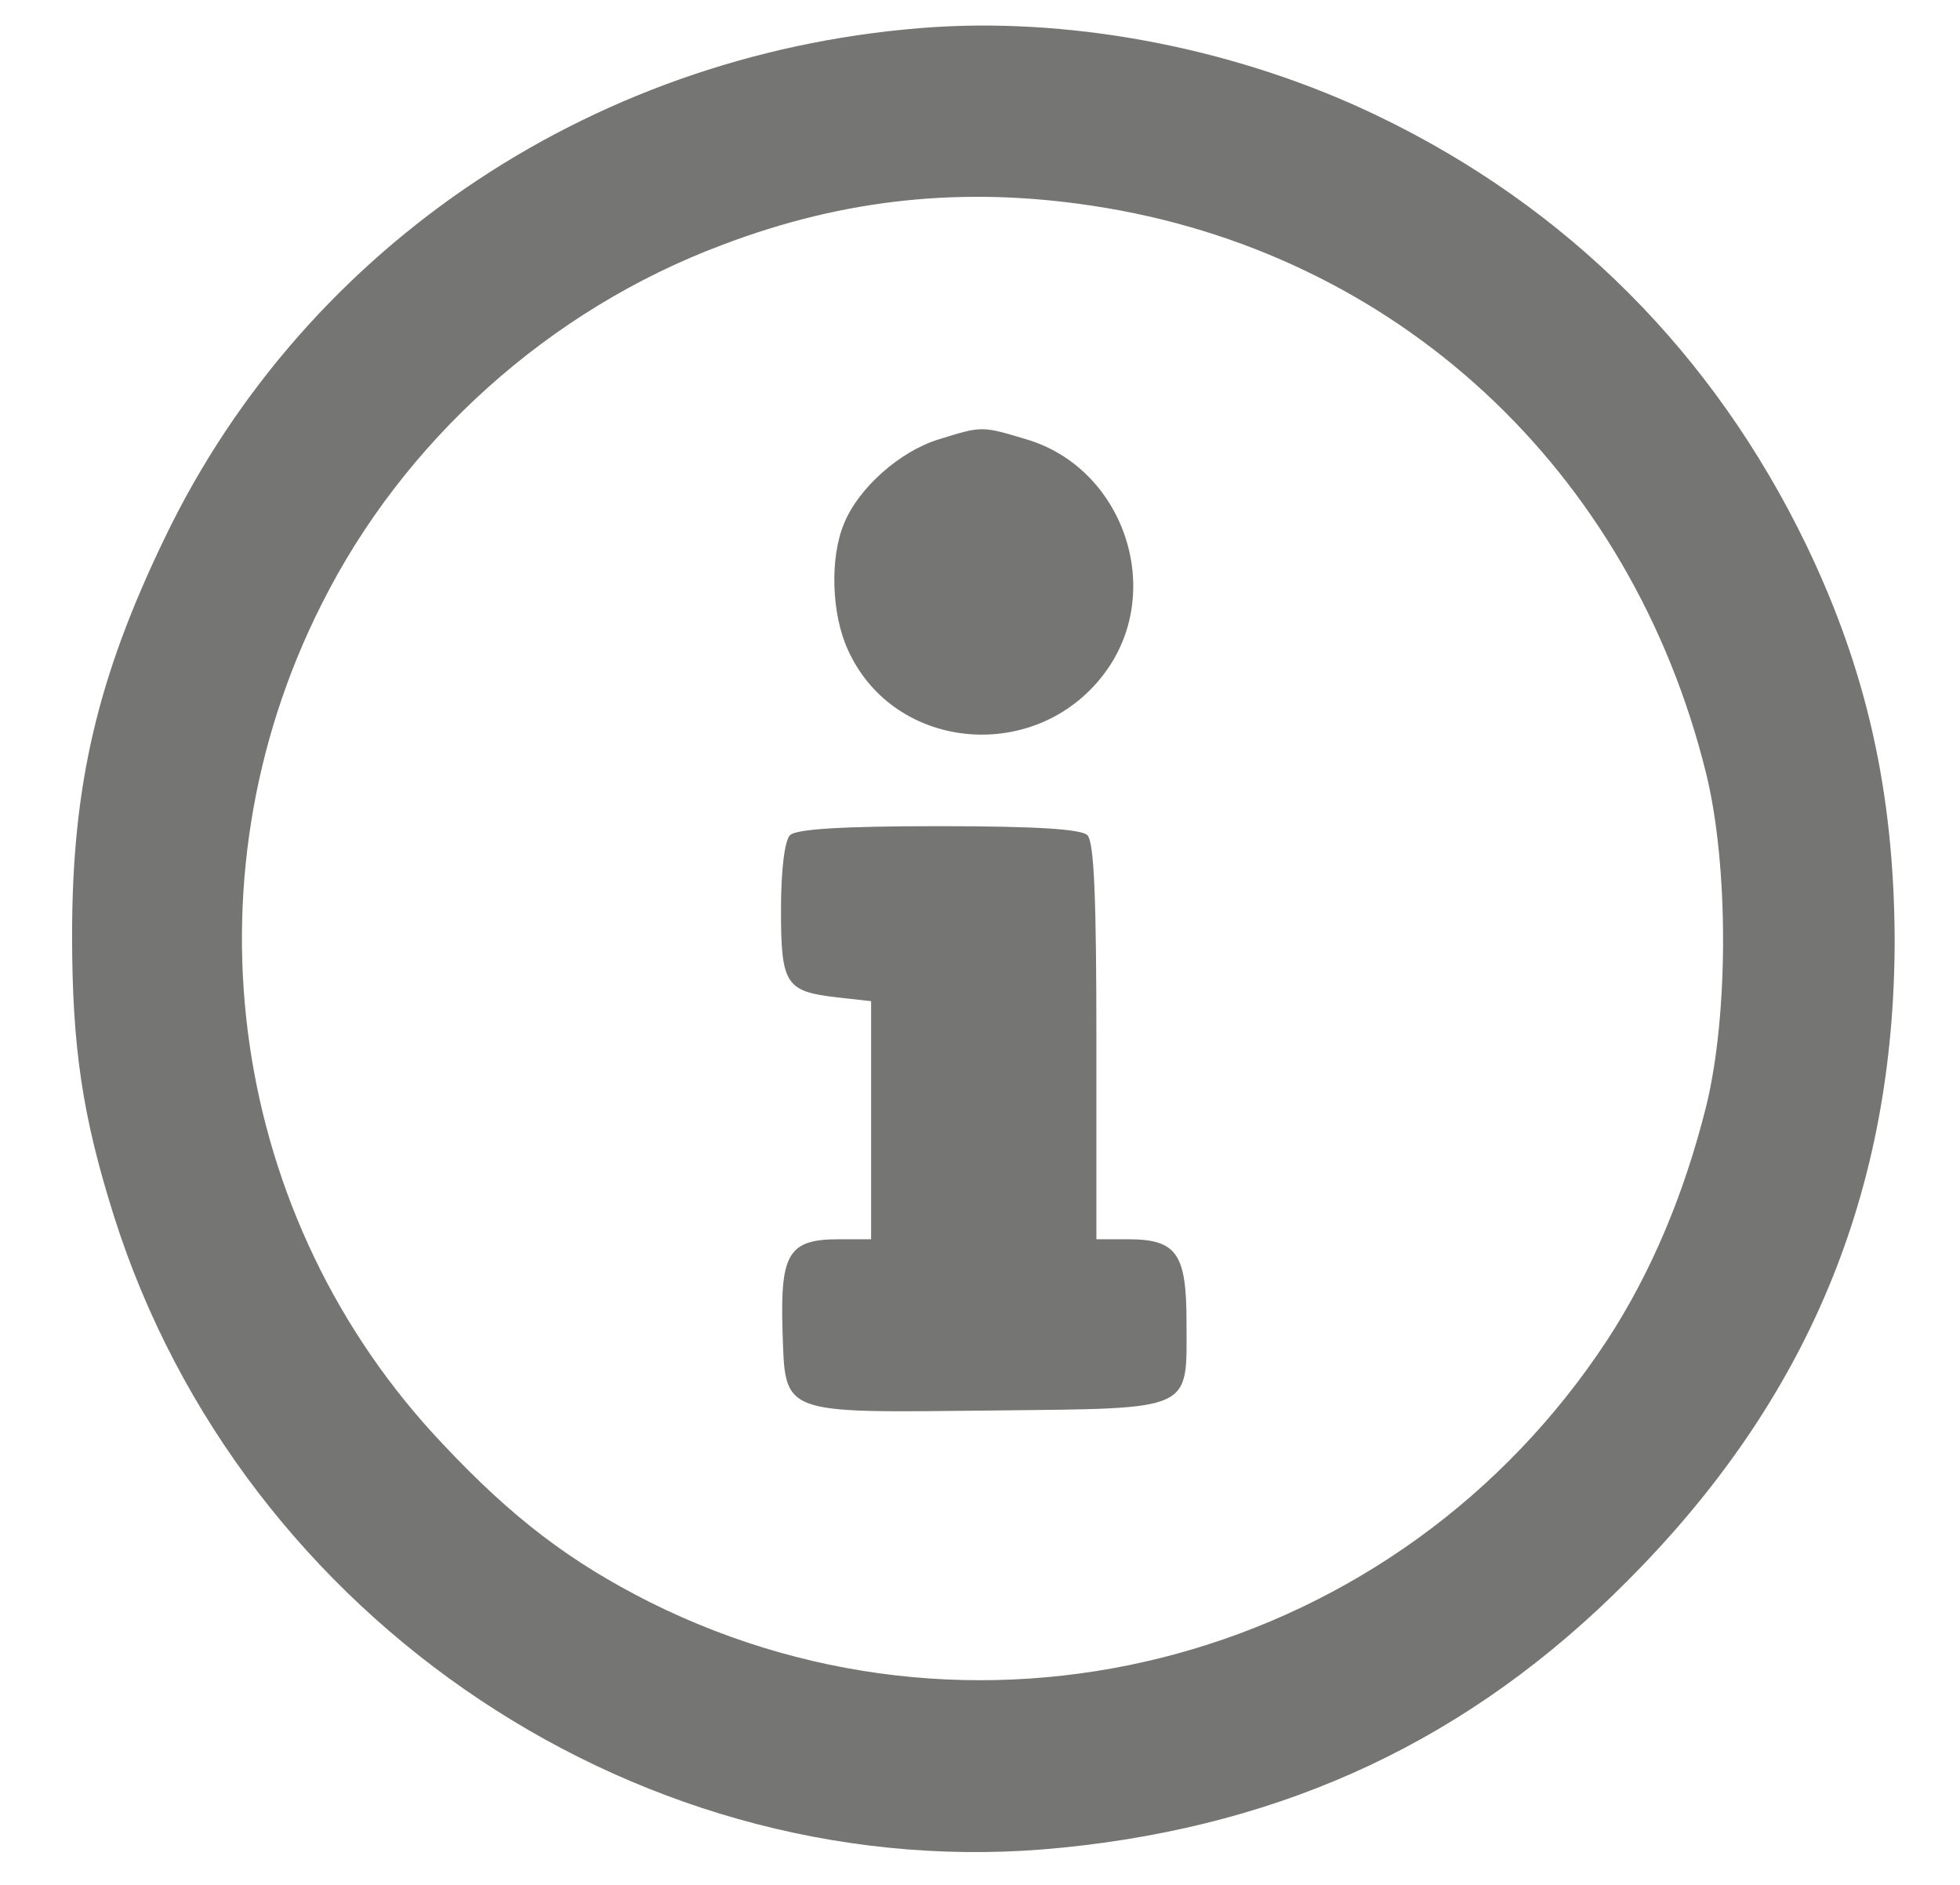 <?xml version="1.0" encoding="UTF-8" standalone="no"?>
<svg
   xmlns:dc="http://purl.org/dc/elements/1.1/"
   xmlns:cc="http://creativecommons.org/ns#"
   xmlns:rdf="http://www.w3.org/1999/02/22-rdf-syntax-ns#"
   xmlns:svg="http://www.w3.org/2000/svg"
   xmlns="http://www.w3.org/2000/svg"
   xmlns:sodipodi="http://sodipodi.sourceforge.net/DTD/sodipodi-0.dtd"
   xmlns:inkscape="http://www.inkscape.org/namespaces/inkscape"
   version="1.0"
   width="261pt"
   height="251pt"
   viewBox="0 0 261 251"
   preserveAspectRatio="xMidYMid meet"
   id="svg10"
   sodipodi:docname="infoV2.svg"
   inkscape:version="1.0.2 (e86c870879, 2021-01-15)">
  <defs
     id="defs14" />
  <sodipodi:namedview
     pagecolor="#ffffff"
     bordercolor="#666666"
     borderopacity="1"
     objecttolerance="10"
     gridtolerance="10"
     guidetolerance="10"
     inkscape:pageopacity="0"
     inkscape:pageshadow="2"
     inkscape:window-width="1920"
     inkscape:window-height="1050"
     id="namedview12"
     showgrid="false"
     inkscape:zoom="1.7121514"
     inkscape:cx="20.100058"
     inkscape:cy="167.33333"
     inkscape:window-x="1366"
     inkscape:window-y="0"
     inkscape:window-maximized="0"
     inkscape:current-layer="svg10" />
  <g
     transform="translate(0,251) scale(0.1,-0.1)"
     fill="#000000"
     stroke="none"
     id="g8"
     style="fill:#757673;fill-opacity:1">
    <path
       d="M1245 2474 c-445 -29 -836 -287 -1025 -679 -90 -186 -124 -330 -124 -530 0 -150 14 -242 56 -375 171 -539 708 -897 1263 -840 299 30 543 145 751 354 242 242 357 520 357 856 -1 195 -37 357 -118 525 -123 254 -317 449 -571 571 -181 87 -395 130 -589 118z m210 -238 c404 -61 717 -351 817 -756 30 -122 30 -321 0 -443 -29 -116 -73 -221 -131 -310 -278 -425 -826 -575 -1276 -350 -105 53 -182 111 -275 210 -284 299 -349 747 -162 1118 109 218 304 393 534 479 163 62 322 78 493 52z"
       id="path2"
       style="fill:#757673;fill-opacity:1" />
    <path
       d="M1250 1925 c-52 -16 -107 -65 -126 -112 -19 -45 -17 -120 5 -168 62 -138 256 -153 345 -27 77 109 21 269 -107 307 -60 18 -59 18 -117 0z"
       id="path4"
       style="fill:#757673;fill-opacity:1" />
    <path
       d="M1052 1398 c-7 -7 -12 -45 -12 -99 0 -100 6 -109 75 -117 l45 -5 0 -158 0 -159 -43 0 c-67 0 -78 -19 -75 -121 4 -114 -6 -110 281 -107 270 3 257 -2 257 118 0 91 -13 110 -78 110 l-42 0 0 263 c0 191 -3 266 -12 275 -8 8 -67 12 -198 12 -131 0 -190 -4 -198 -12z"
       id="path6"
       style="fill:#757673;fill-opacity:1" />
  </g>
</svg>
